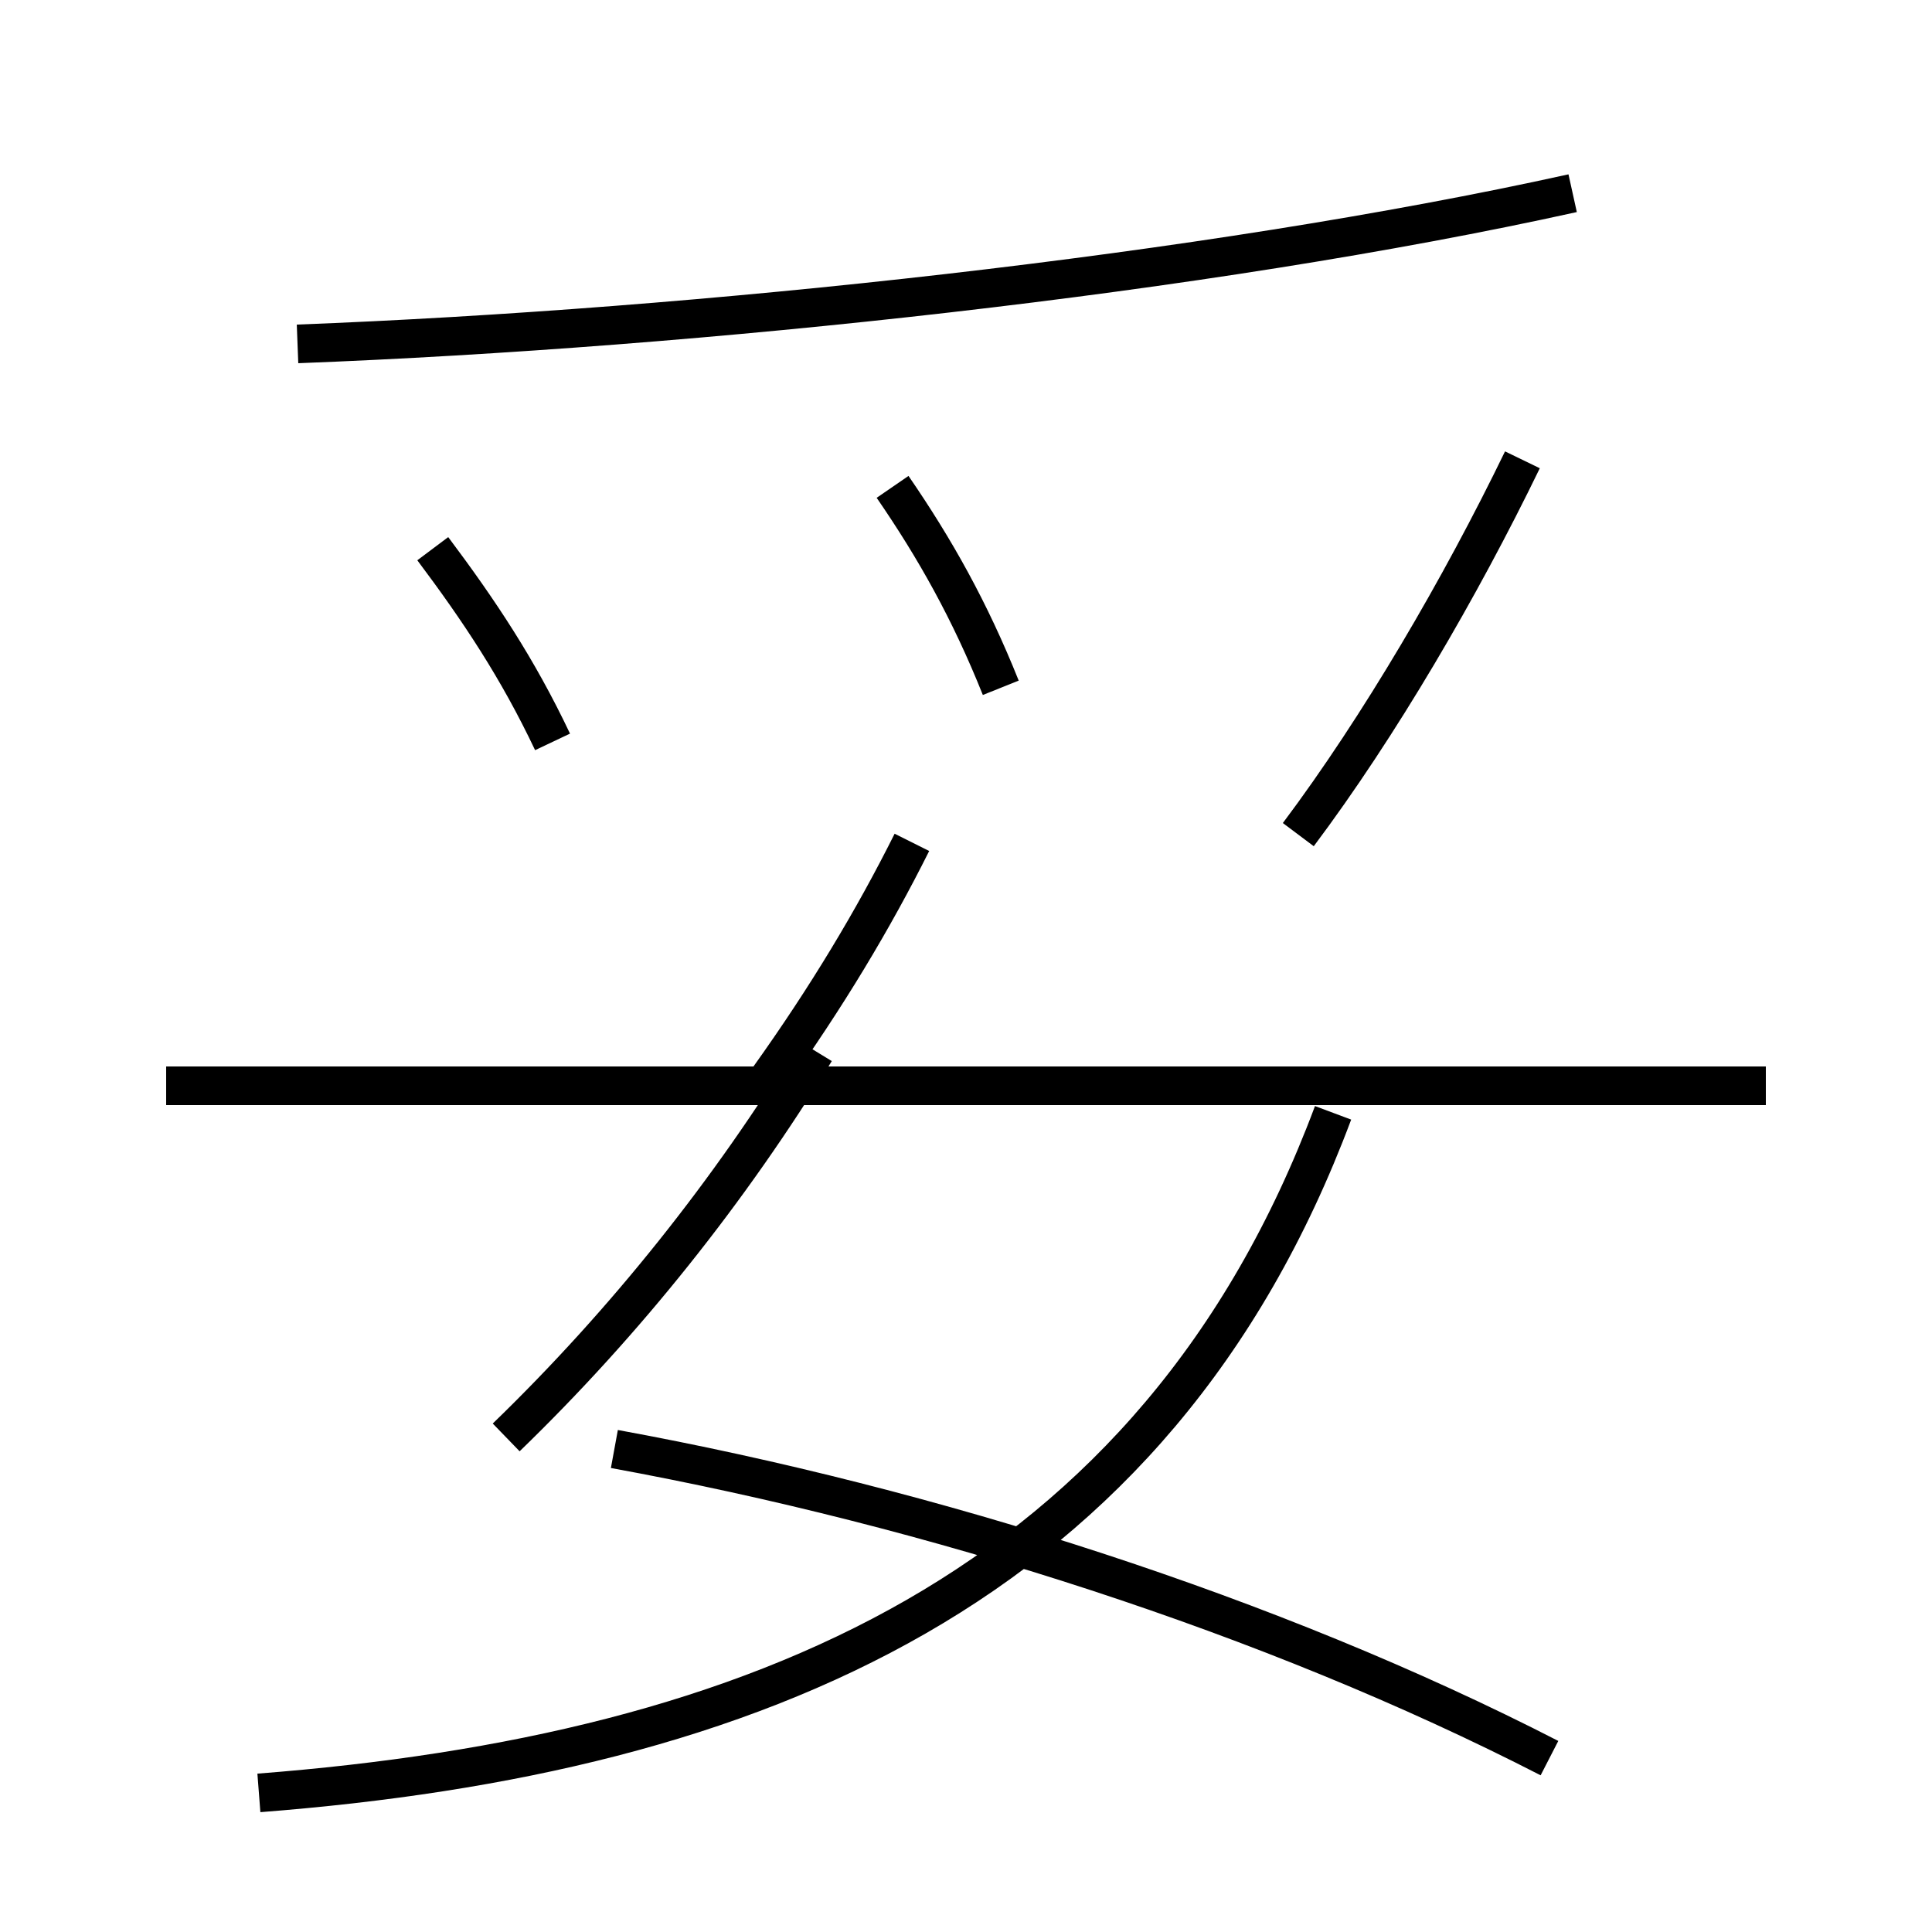 <?xml version='1.0' encoding='utf8'?>
<svg viewBox="0.0 -6.0 50.0 50.0" version="1.1" xmlns="http://www.w3.org/2000/svg">
<rect x="0.0" y="-6.0" width="50.0" height="50.0" fill="#808080" stroke="none"/>
<rect x="-1000" y="-1000" width="2000" height="2000" stroke="white" fill="white"/>
<g style="fill:white;stroke:#000000;  stroke-width:1">
<path d="M 6.7 2.4 C 19.6 1.4 29.9 -2.9 34.5 -15.2 M 13.1 -6.8 C 16.2 -9.8 18.9 -13.2 21.1 -16.8 M 40.1 1.5 C 32.9 -2.2 24.1 -5.0 15.9 -6.5 M 45.7 -15.9 L 4.3 -15.9 M 14.3 -24.8 C 13.4 -26.7 12.4 -28.2 11.2 -29.8 M 19.9 -16.1 C 21.4 -18.2 22.6 -20.2 23.6 -22.2 M 25.9 -26.2 C 25.1 -28.2 24.2 -29.8 23.1 -31.4 M 7.7 -35.1 C 18.1 -35.5 31.2 -36.9 40.7 -39.0 M 33.6 -22.4 C 35.7 -25.2 37.8 -28.8 39.4 -32.1" transform="translate(0.0 38.0)" />
</g>
</svg>